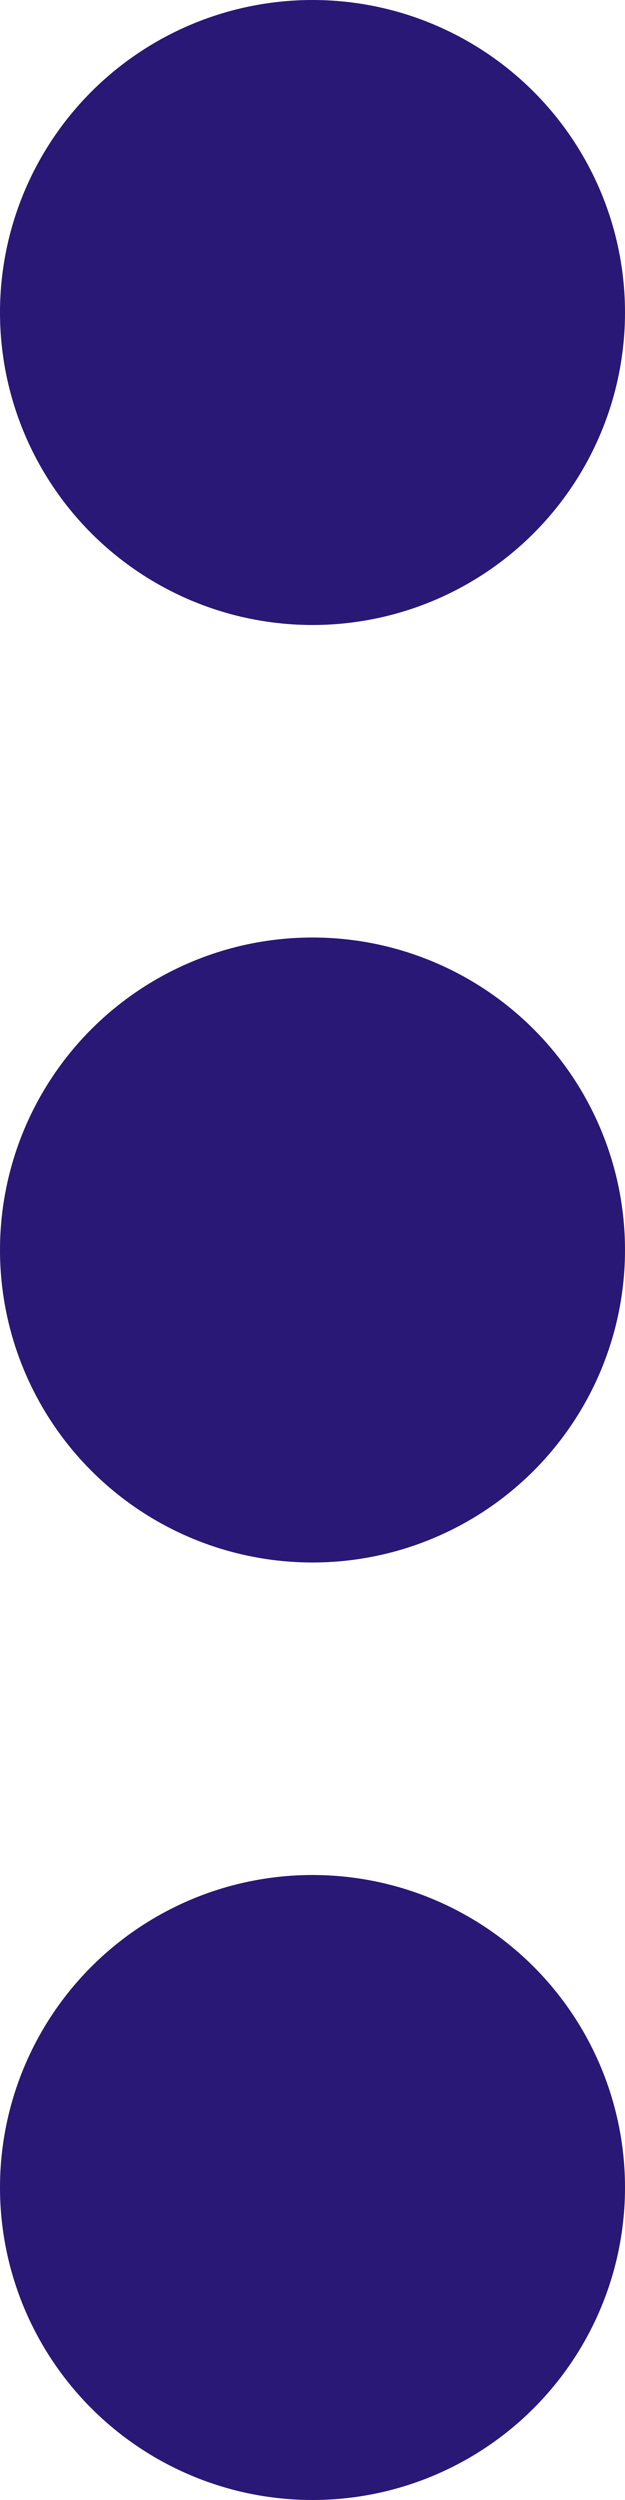 <svg xmlns="http://www.w3.org/2000/svg" width="6" height="24" viewBox="0 0 6 24">
  <g id="Group_2528" data-name="Group 2528" transform="translate(6266.003 8630.012)">
    <circle id="Ellipse_5" data-name="Ellipse 5" cx="3" cy="3" r="3" transform="translate(-6266.003 -8630.012)" fill="#291875"/>
    <circle id="Ellipse_6" data-name="Ellipse 6" cx="3" cy="3" r="3" transform="translate(-6266.003 -8621.012)" fill="#291875"/>
    <circle id="Ellipse_7" data-name="Ellipse 7" cx="3" cy="3" r="3" transform="translate(-6266.003 -8612.012)" fill="#291875"/>
  </g>
</svg>
